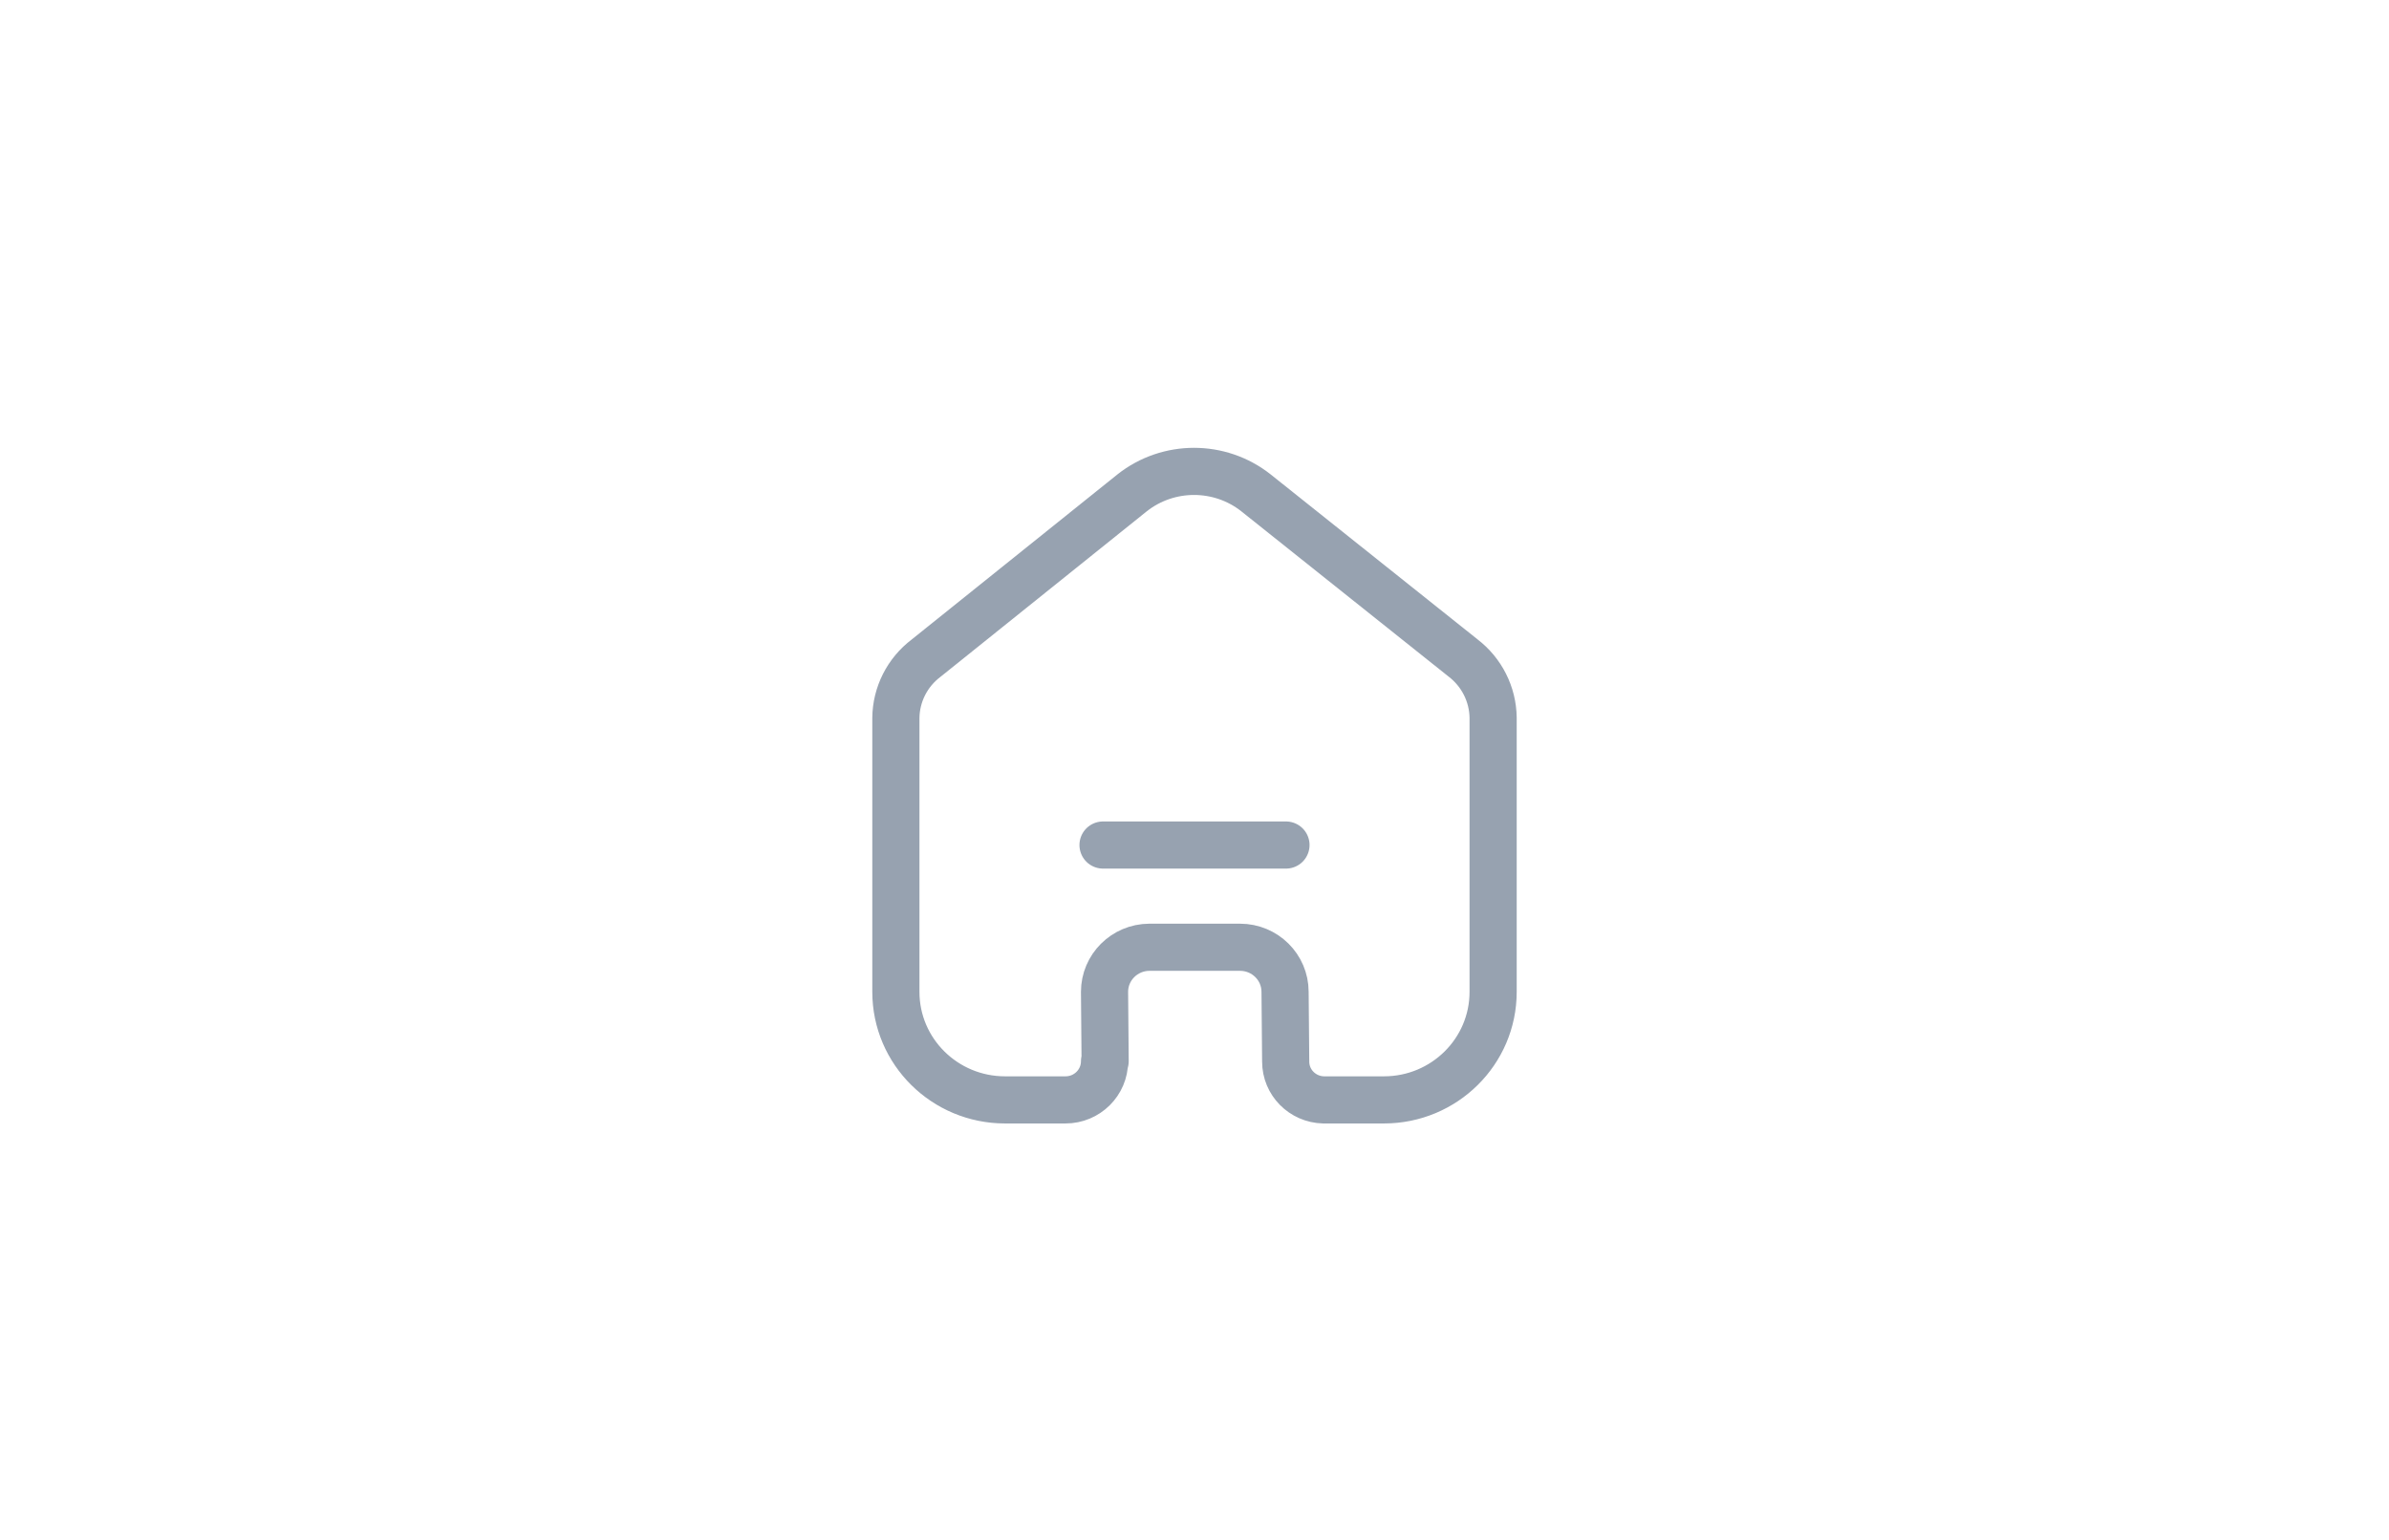 <svg width="76" height="49" viewBox="0 0 76 49" fill="none" xmlns="http://www.w3.org/2000/svg">
<path d="M35.157 33.771L35.138 31.562C35.138 30.782 35.774 30.148 36.562 30.143H39.448C40.239 30.143 40.881 30.778 40.881 31.562L40.901 33.781C40.9 34.443 41.434 34.984 42.103 35H44.027C45.945 35 47.5 33.461 47.5 31.562V22.838C47.49 22.091 47.136 21.389 46.538 20.933L39.958 15.685C38.805 14.772 37.166 14.772 36.013 15.685L29.462 20.943C28.862 21.397 28.507 22.1 28.5 22.847V31.562C28.5 33.461 30.055 35 31.973 35H33.897C34.582 35 35.138 34.45 35.138 33.771" stroke="#97A2B0" stroke-width="1.5" stroke-linecap="round" stroke-linejoin="round"/>
<path d="M35.09 26.89H40.91" stroke="#97A2B0" stroke-width="1.5" stroke-linecap="round" stroke-linejoin="round"/>
</svg>
